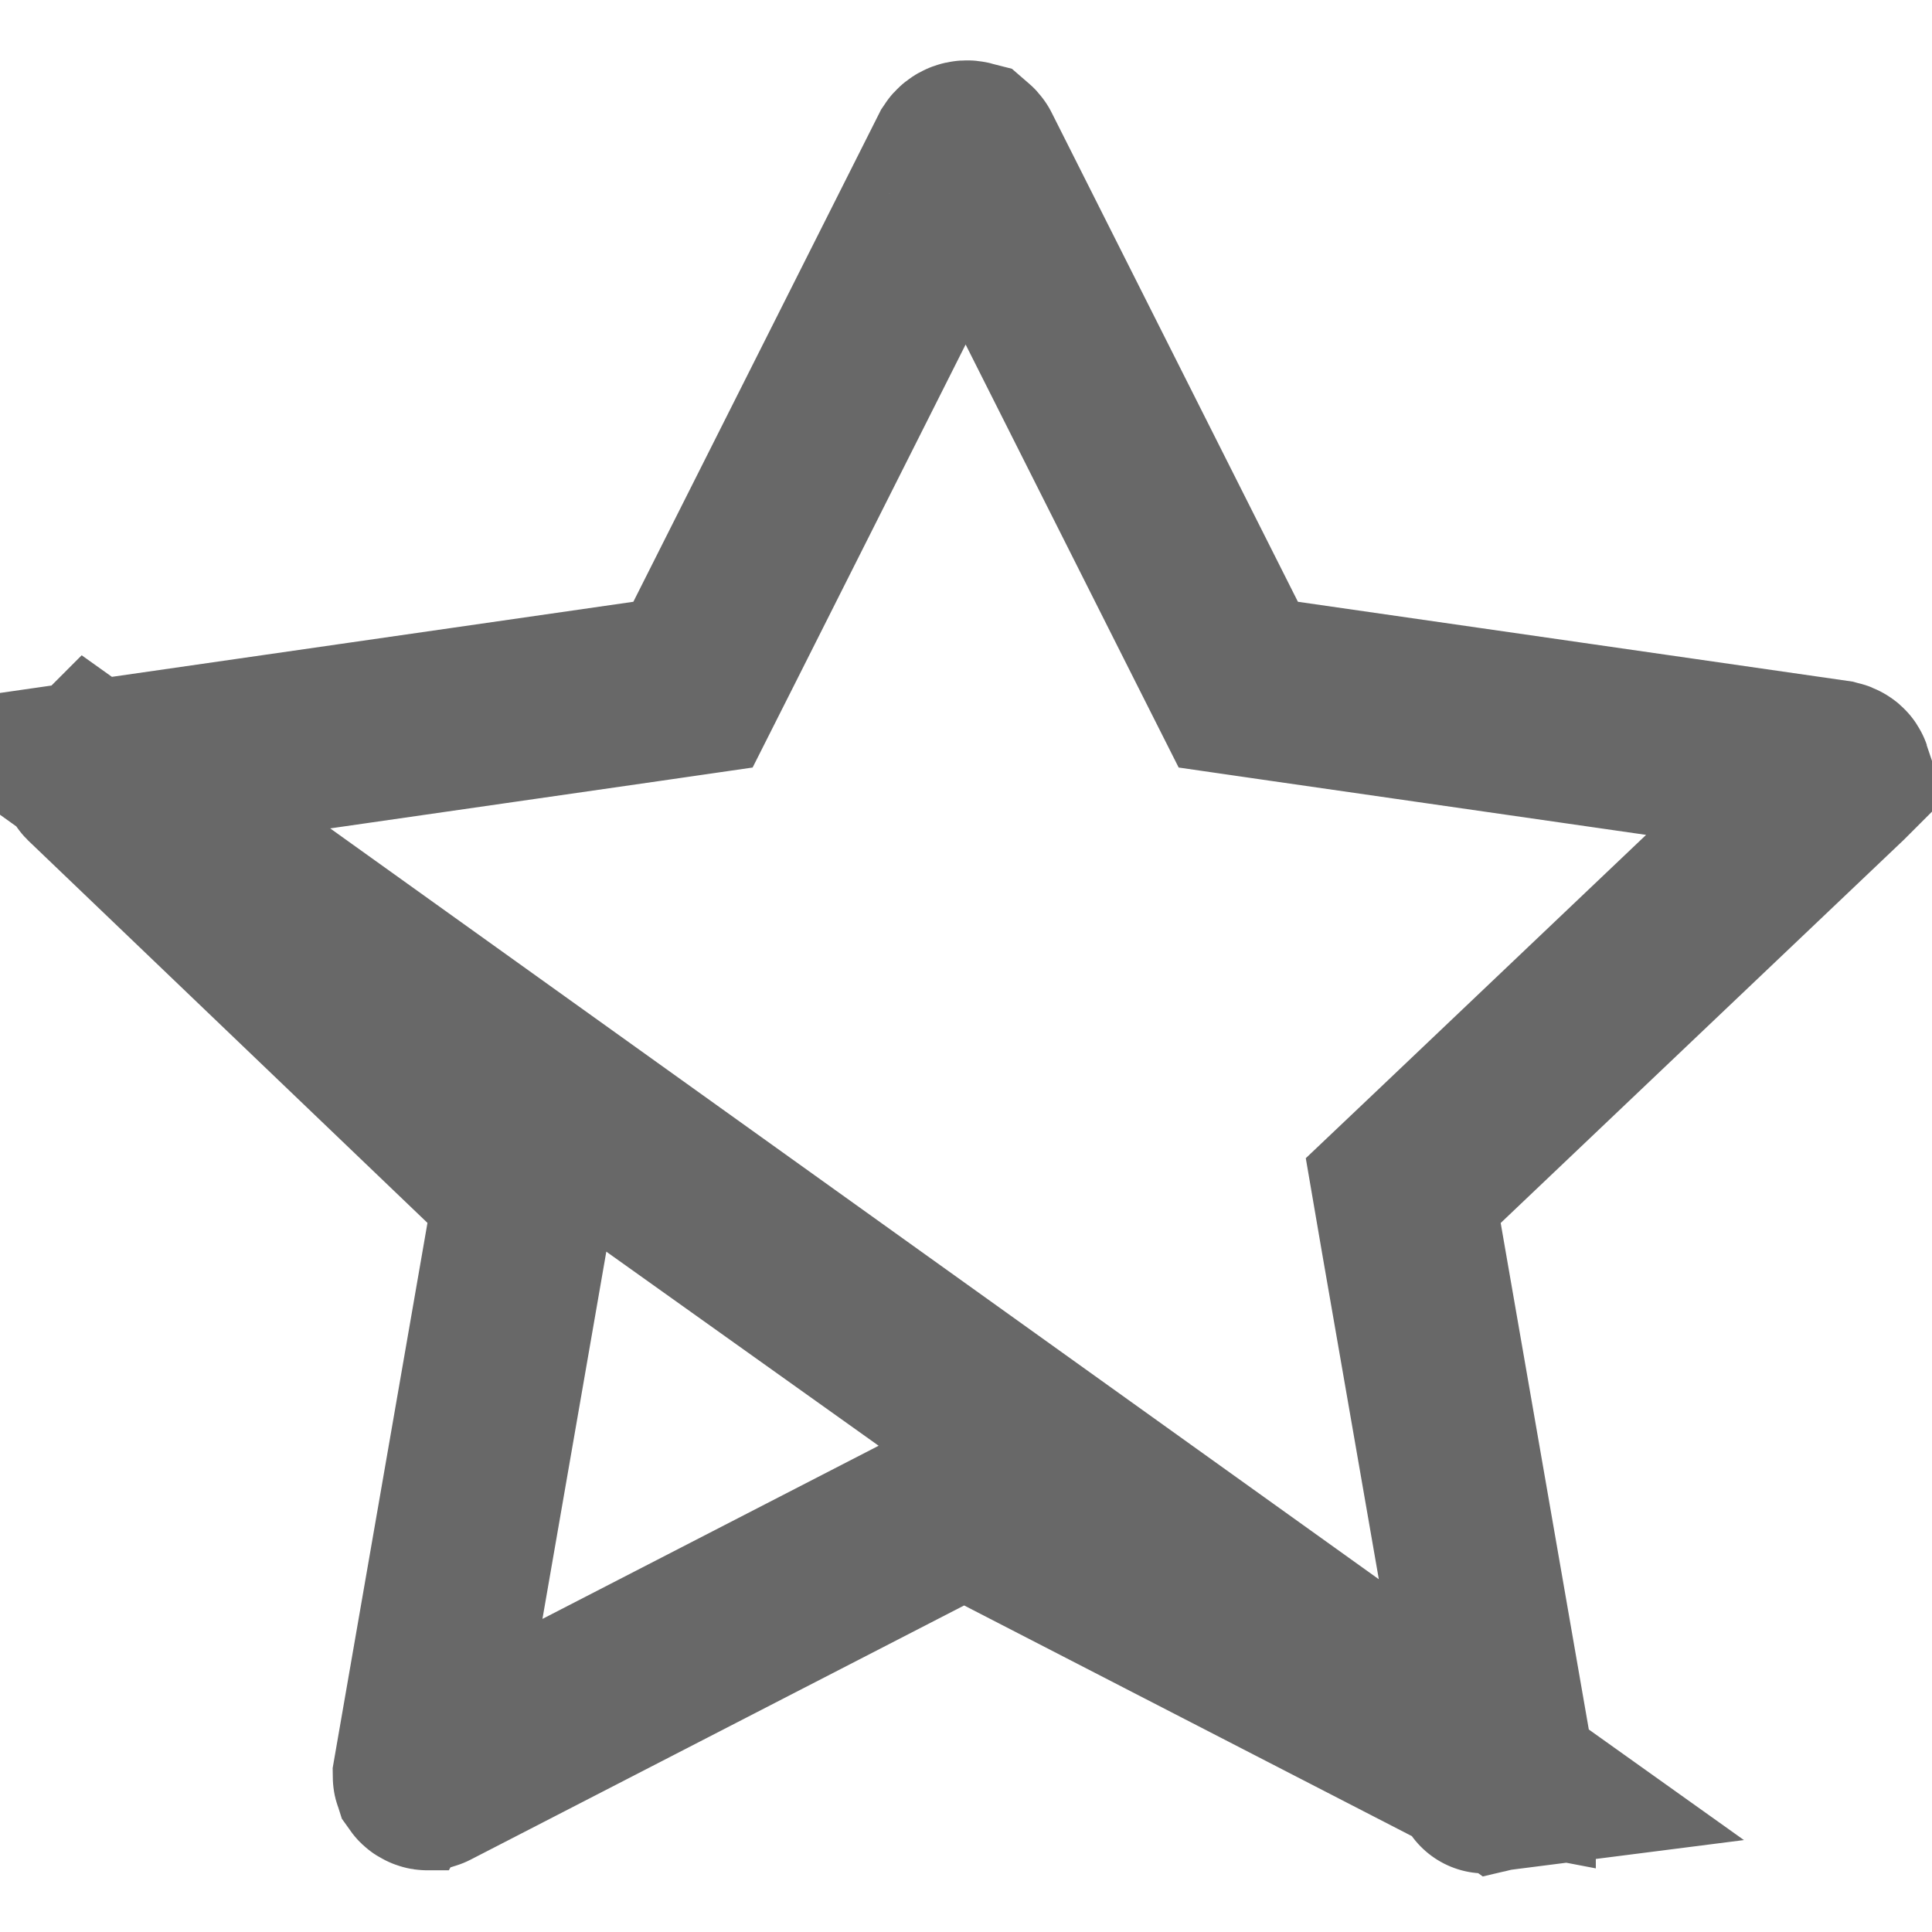 <svg width="16" height="16" viewBox="0 0 16 16" fill="none" xmlns="http://www.w3.org/2000/svg">
<path d="M12.441 14.733C12.454 14.73 12.461 14.726 12.465 14.724C12.465 14.723 12.466 14.723 12.466 14.723C12.466 14.722 12.466 14.721 12.465 14.72L12.465 14.716L12.465 14.716L11.689 10.256L11.621 9.86L11.912 9.584L15.245 6.416L15.248 6.413C15.247 6.41 15.245 6.407 15.243 6.404C15.241 6.401 15.238 6.398 15.231 6.394C15.226 6.39 15.216 6.386 15.2 6.382L10.642 5.726L10.255 5.67L10.079 5.321L8.039 1.269C8.039 1.269 8.039 1.269 8.039 1.269C8.037 1.265 8.031 1.258 8.024 1.252C7.997 1.245 7.965 1.256 7.948 1.282L5.915 5.321L5.739 5.67L5.352 5.726L0.781 6.384L12.441 14.733ZM12.441 14.733C12.433 14.734 12.426 14.736 12.419 14.737L12.41 14.732L8.328 12.629L7.984 12.451L7.641 12.629L3.558 14.732L3.558 14.732L3.554 14.734C3.547 14.738 3.542 14.738 3.54 14.739C3.538 14.739 3.534 14.739 3.53 14.737C3.524 14.735 3.515 14.731 3.508 14.721C3.507 14.718 3.506 14.715 3.506 14.712C3.505 14.71 3.505 14.709 3.505 14.707L4.279 10.256L4.347 9.862L4.059 9.586L0.756 6.423C0.752 6.419 0.751 6.416 0.75 6.415C0.751 6.414 0.753 6.411 0.758 6.406L12.441 14.733ZM12.299 14.765C12.298 14.766 12.298 14.766 12.3 14.765L12.299 14.765Z" stroke="#686868" stroke-width="1.5"/>
</svg>
